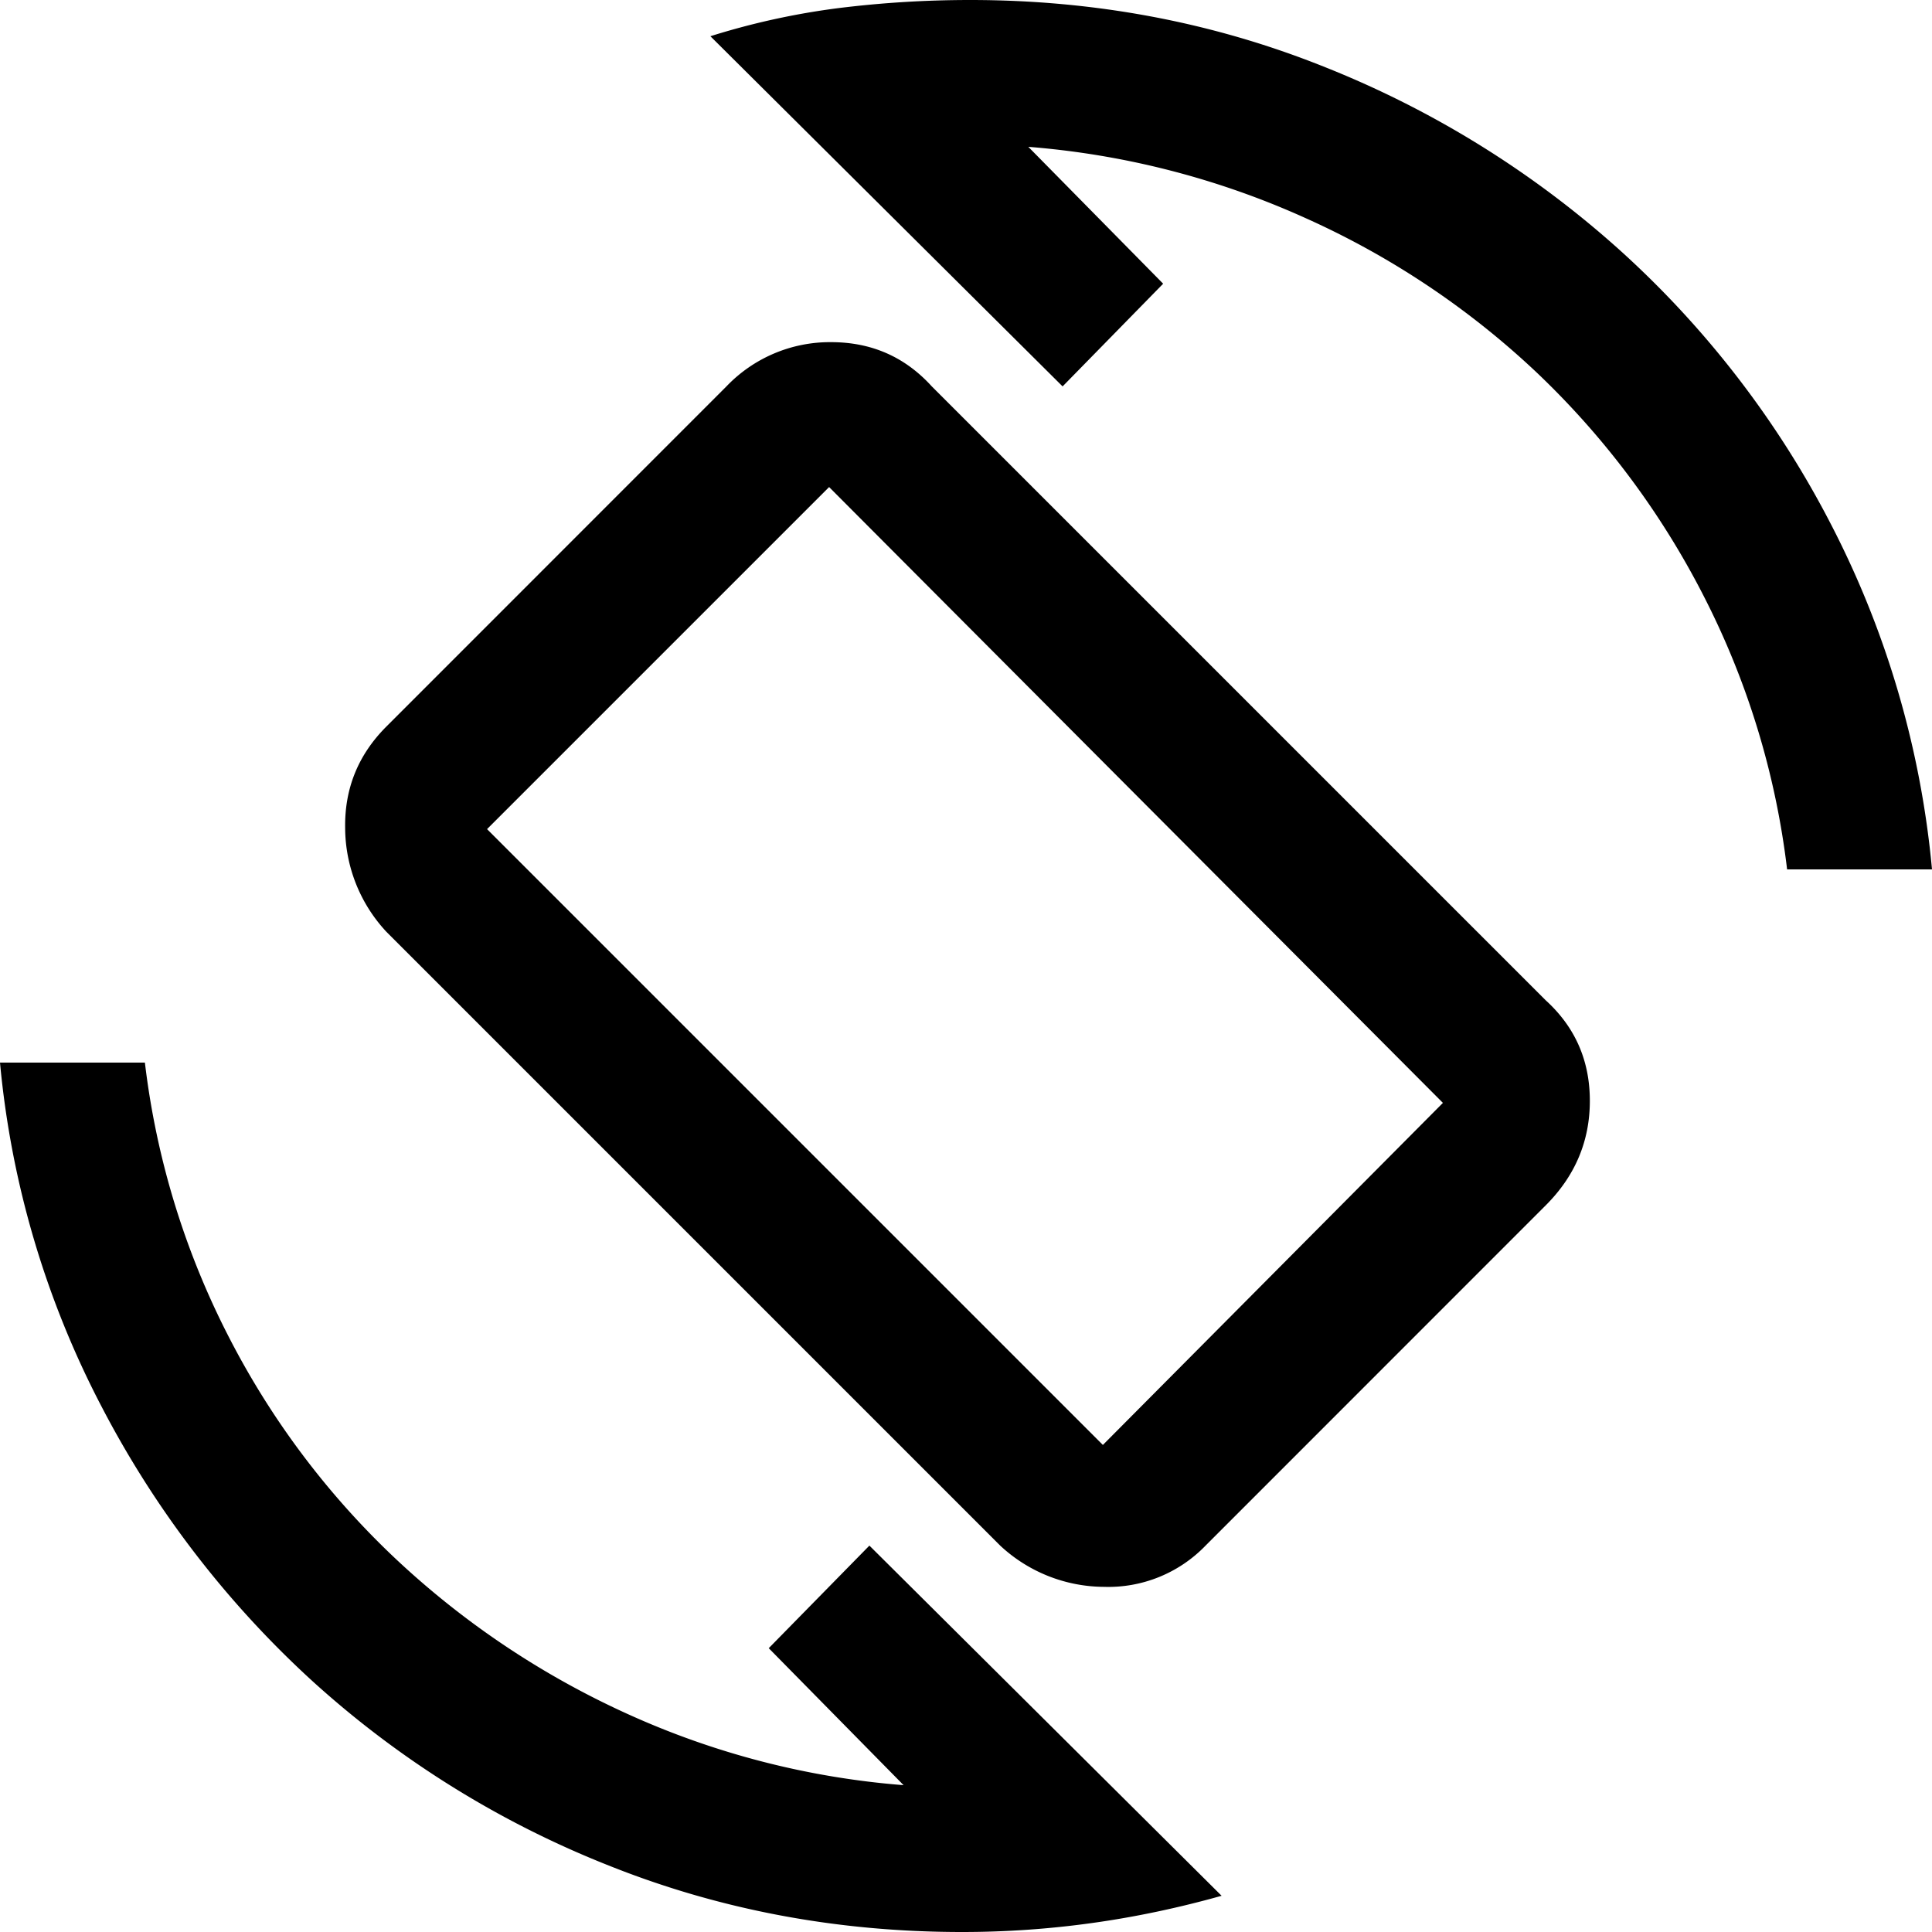 <svg width="20" height="20" fill="none" xmlns="http://www.w3.org/2000/svg"><g clip-path="url(#a)"><path d="M10.354 16 4 9.646a1.586 1.586 0 0 1-.427-1.073c-.007-.41.135-.76.427-1.052L7.52 4a1.481 1.481 0 0 1 1.084-.458c.417 0 .764.152 1.042.458L16 10.354c.306.278.458.625.458 1.042 0 .416-.152.778-.458 1.083L12.48 16a1.399 1.399 0 0 1-1.053.427A1.586 1.586 0 0 1 10.354 16Zm1.063-1.042 3.52-3.541-6.354-6.375-3.541 3.541 6.375 6.375ZM9.958 20c-1.291 0-2.51-.23-3.656-.688a10.076 10.076 0 0 1-3.052-1.895 10.245 10.245 0 0 1-2.198-2.855A9.592 9.592 0 0 1 0 11h1.5a8.358 8.358 0 0 0 .865 2.833 8.455 8.455 0 0 0 1.729 2.302A8.83 8.83 0 0 0 6.49 17.74a8.51 8.51 0 0 0 2.864.74l-1.396-1.418L9 16l3.646 3.625c-.445.125-.89.219-1.334.281A9.697 9.697 0 0 1 9.959 20ZM18.5 9a8.358 8.358 0 0 0-.865-2.833 8.565 8.565 0 0 0-1.718-2.302A8.623 8.623 0 0 0 13.52 2.26a8.608 8.608 0 0 0-2.875-.74l1.396 1.417L11 4 7.354.375A7.642 7.642 0 0 1 8.687.083C9.133.028 9.584 0 10.043 0c1.291 0 2.51.23 3.656.688a10.21 10.21 0 0 1 3.062 1.895 9.99 9.99 0 0 1 2.198 2.854A9.71 9.71 0 0 1 20 9h-1.5Z" fill="#000"/></g><defs><clipPath id="a"><path fill="#fff" d="M0 0h20v20H0z"/></clipPath></defs></svg>